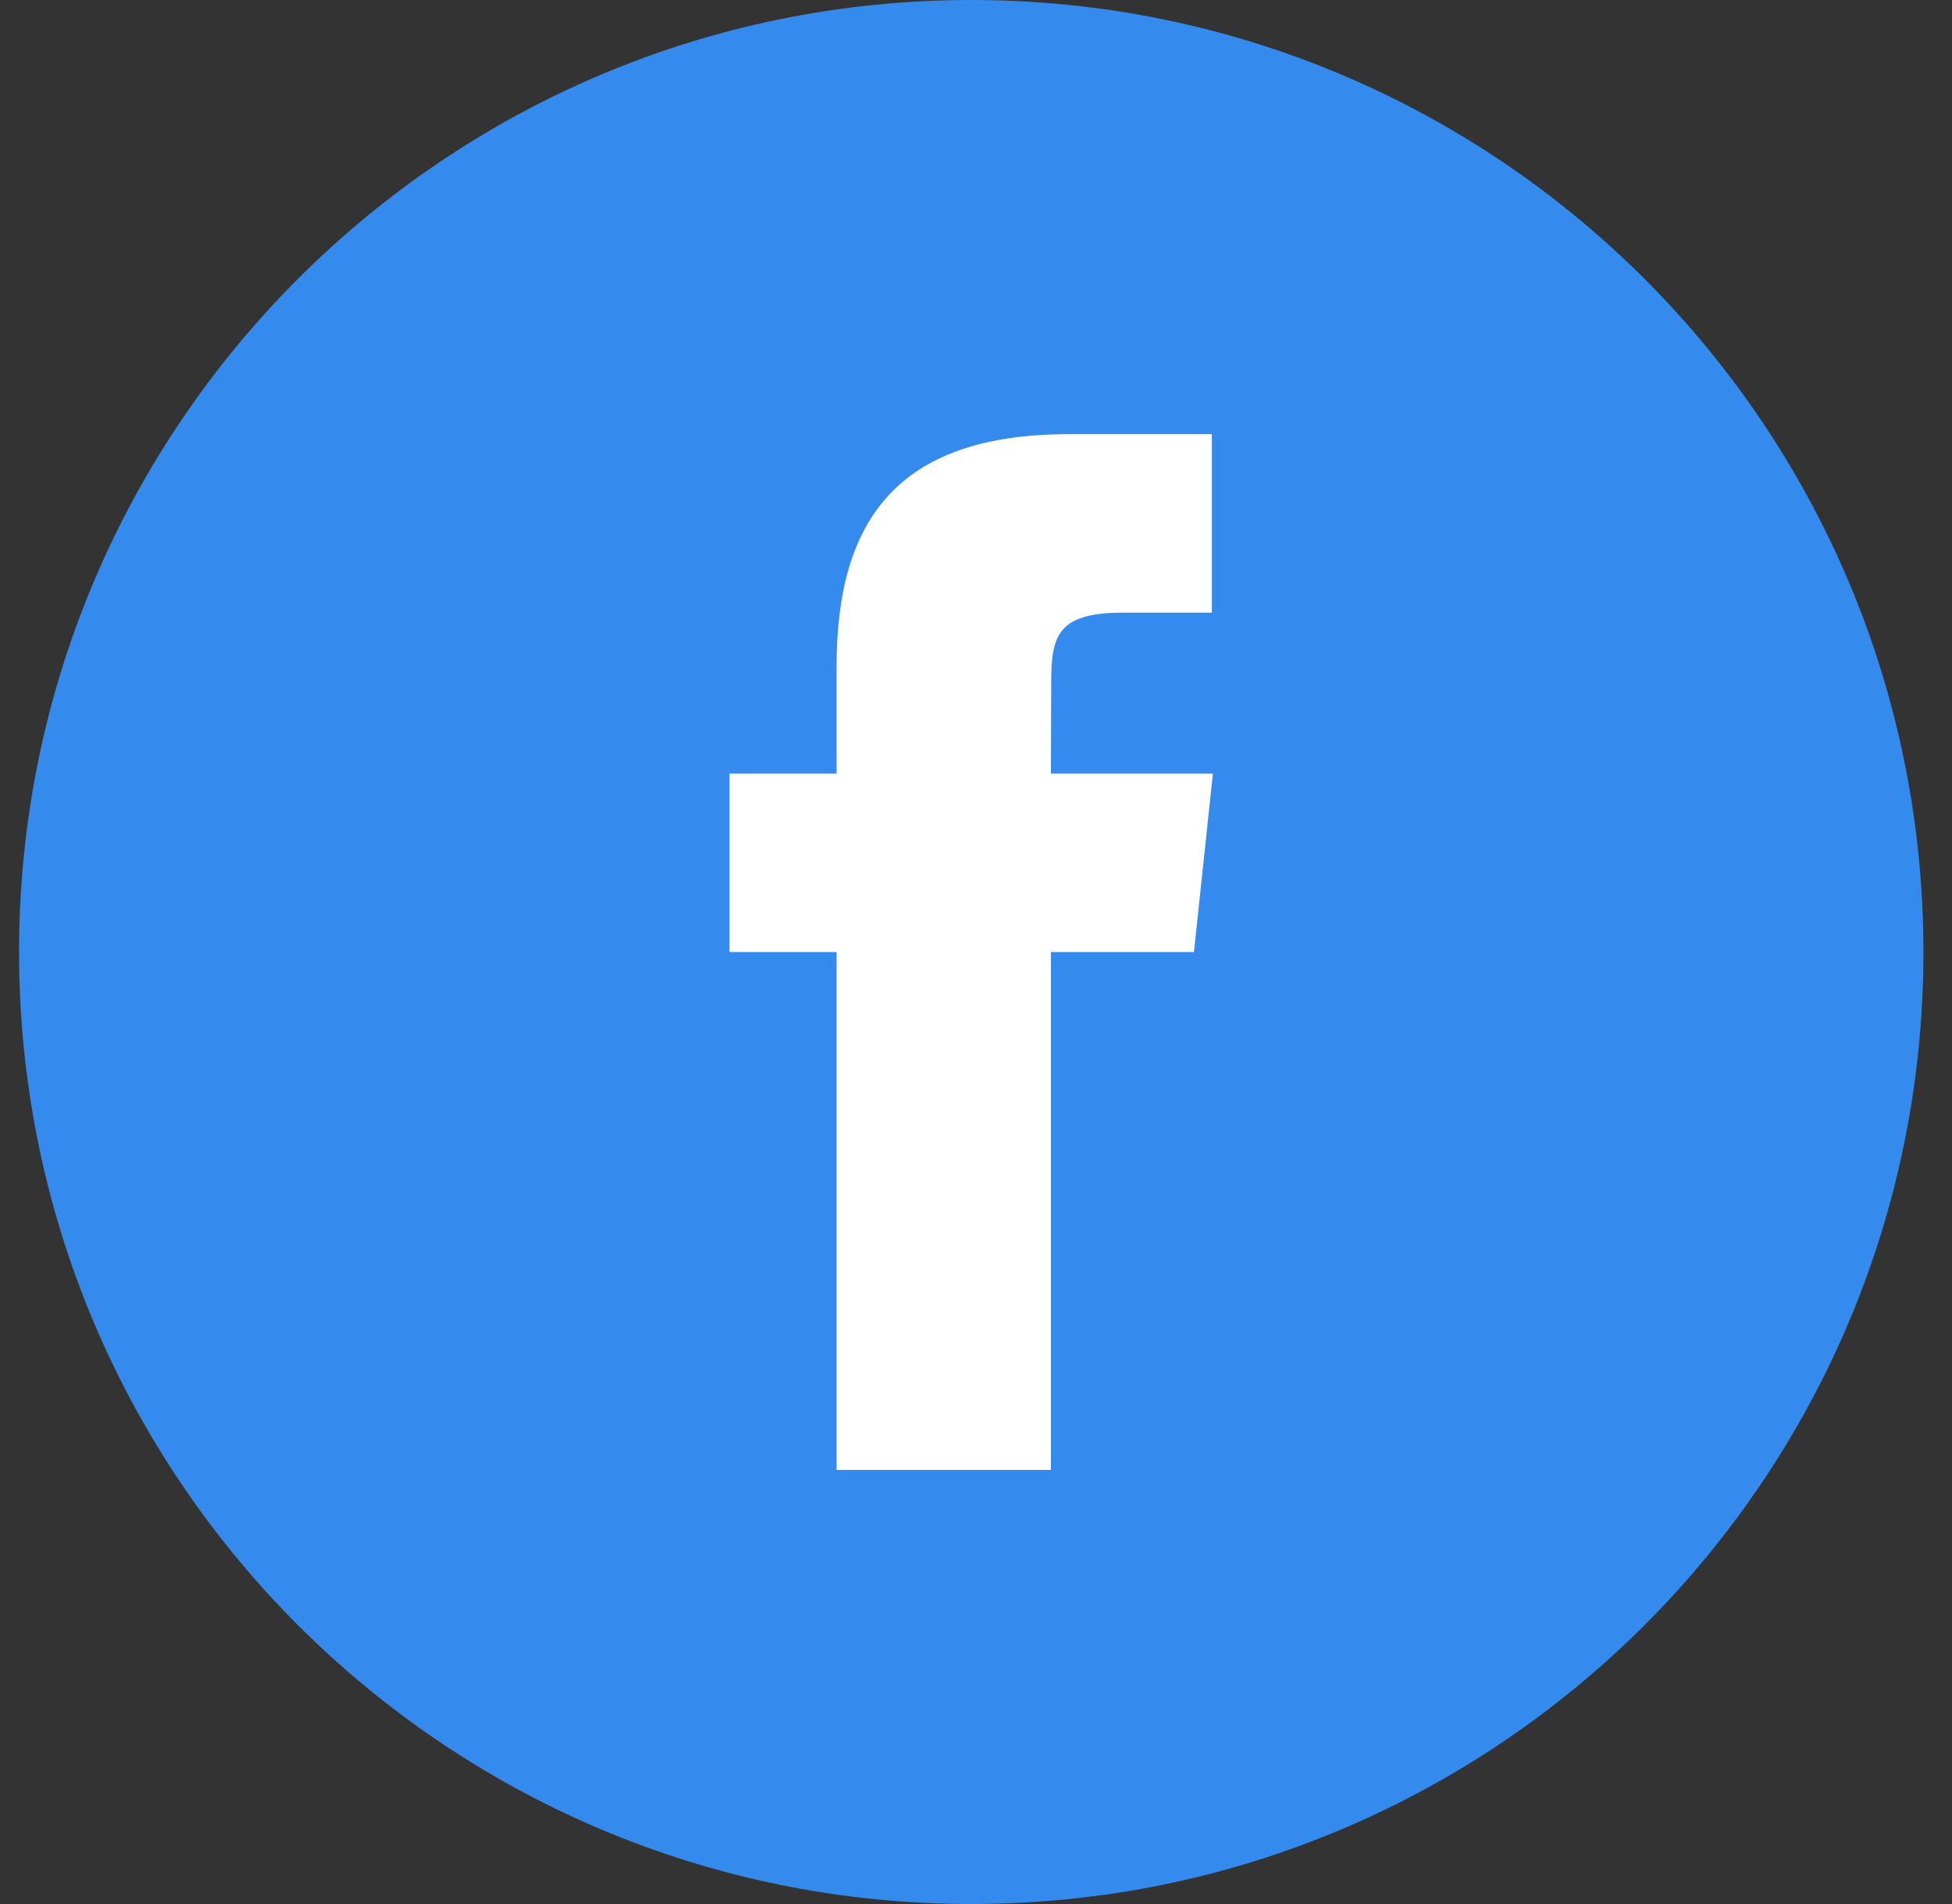 <svg width="41" height="40" viewBox="0 0 41 40" version="1.1" xmlns="http://www.w3.org/2000/svg" xmlns:xlink="http://www.w3.org/1999/xlink">
<rect x="0" y="0" width="41" height="40" fill="#333333" stroke="none"/>
<title>facebook</title>
<desc>Created using Figma</desc>
<g id="Canvas" transform="translate(259 -226)">
<g id="facebook">
<g id="Vector">
<use xlink:href="#path0_fill" transform="translate(-258.6 226)" fill="#348BED"/>
</g>
<g id="Vector">
<use xlink:href="#path1_fill" transform="translate(-243.677 235.121)" fill="#FFFFFF"/>
</g>
</g>
</g>
<defs>
<path id="path0_fill" fill-rule="evenodd" d="M -1.79036e-06 20C -1.79036e-06 8.955 8.955 7.48698e-06 20 7.48698e-06C 31.045 7.48698e-06 40 8.955 40 20C 40 31.045 31.045 40 20 40C 8.955 40 -1.79036e-06 31.045 -1.79036e-06 20Z"/>
<path id="path1_fill" fill-rule="evenodd" d="M 6.751 21.759L 6.751 10.879L 9.755 10.879L 10.153 7.129L 6.751 7.129L 6.757 5.252C 6.757 4.274 6.85 3.75 8.254 3.75L 10.131 3.75L 10.131 -1.30208e-05L 7.127 -1.30208e-05C 3.519 -1.30208e-05 2.249 1.819 2.249 4.877L 2.249 7.129L -3.66211e-07 7.129L -3.66211e-07 10.879L 2.249 10.879L 2.249 21.759L 6.751 21.759Z"/>
</defs>
</svg>
